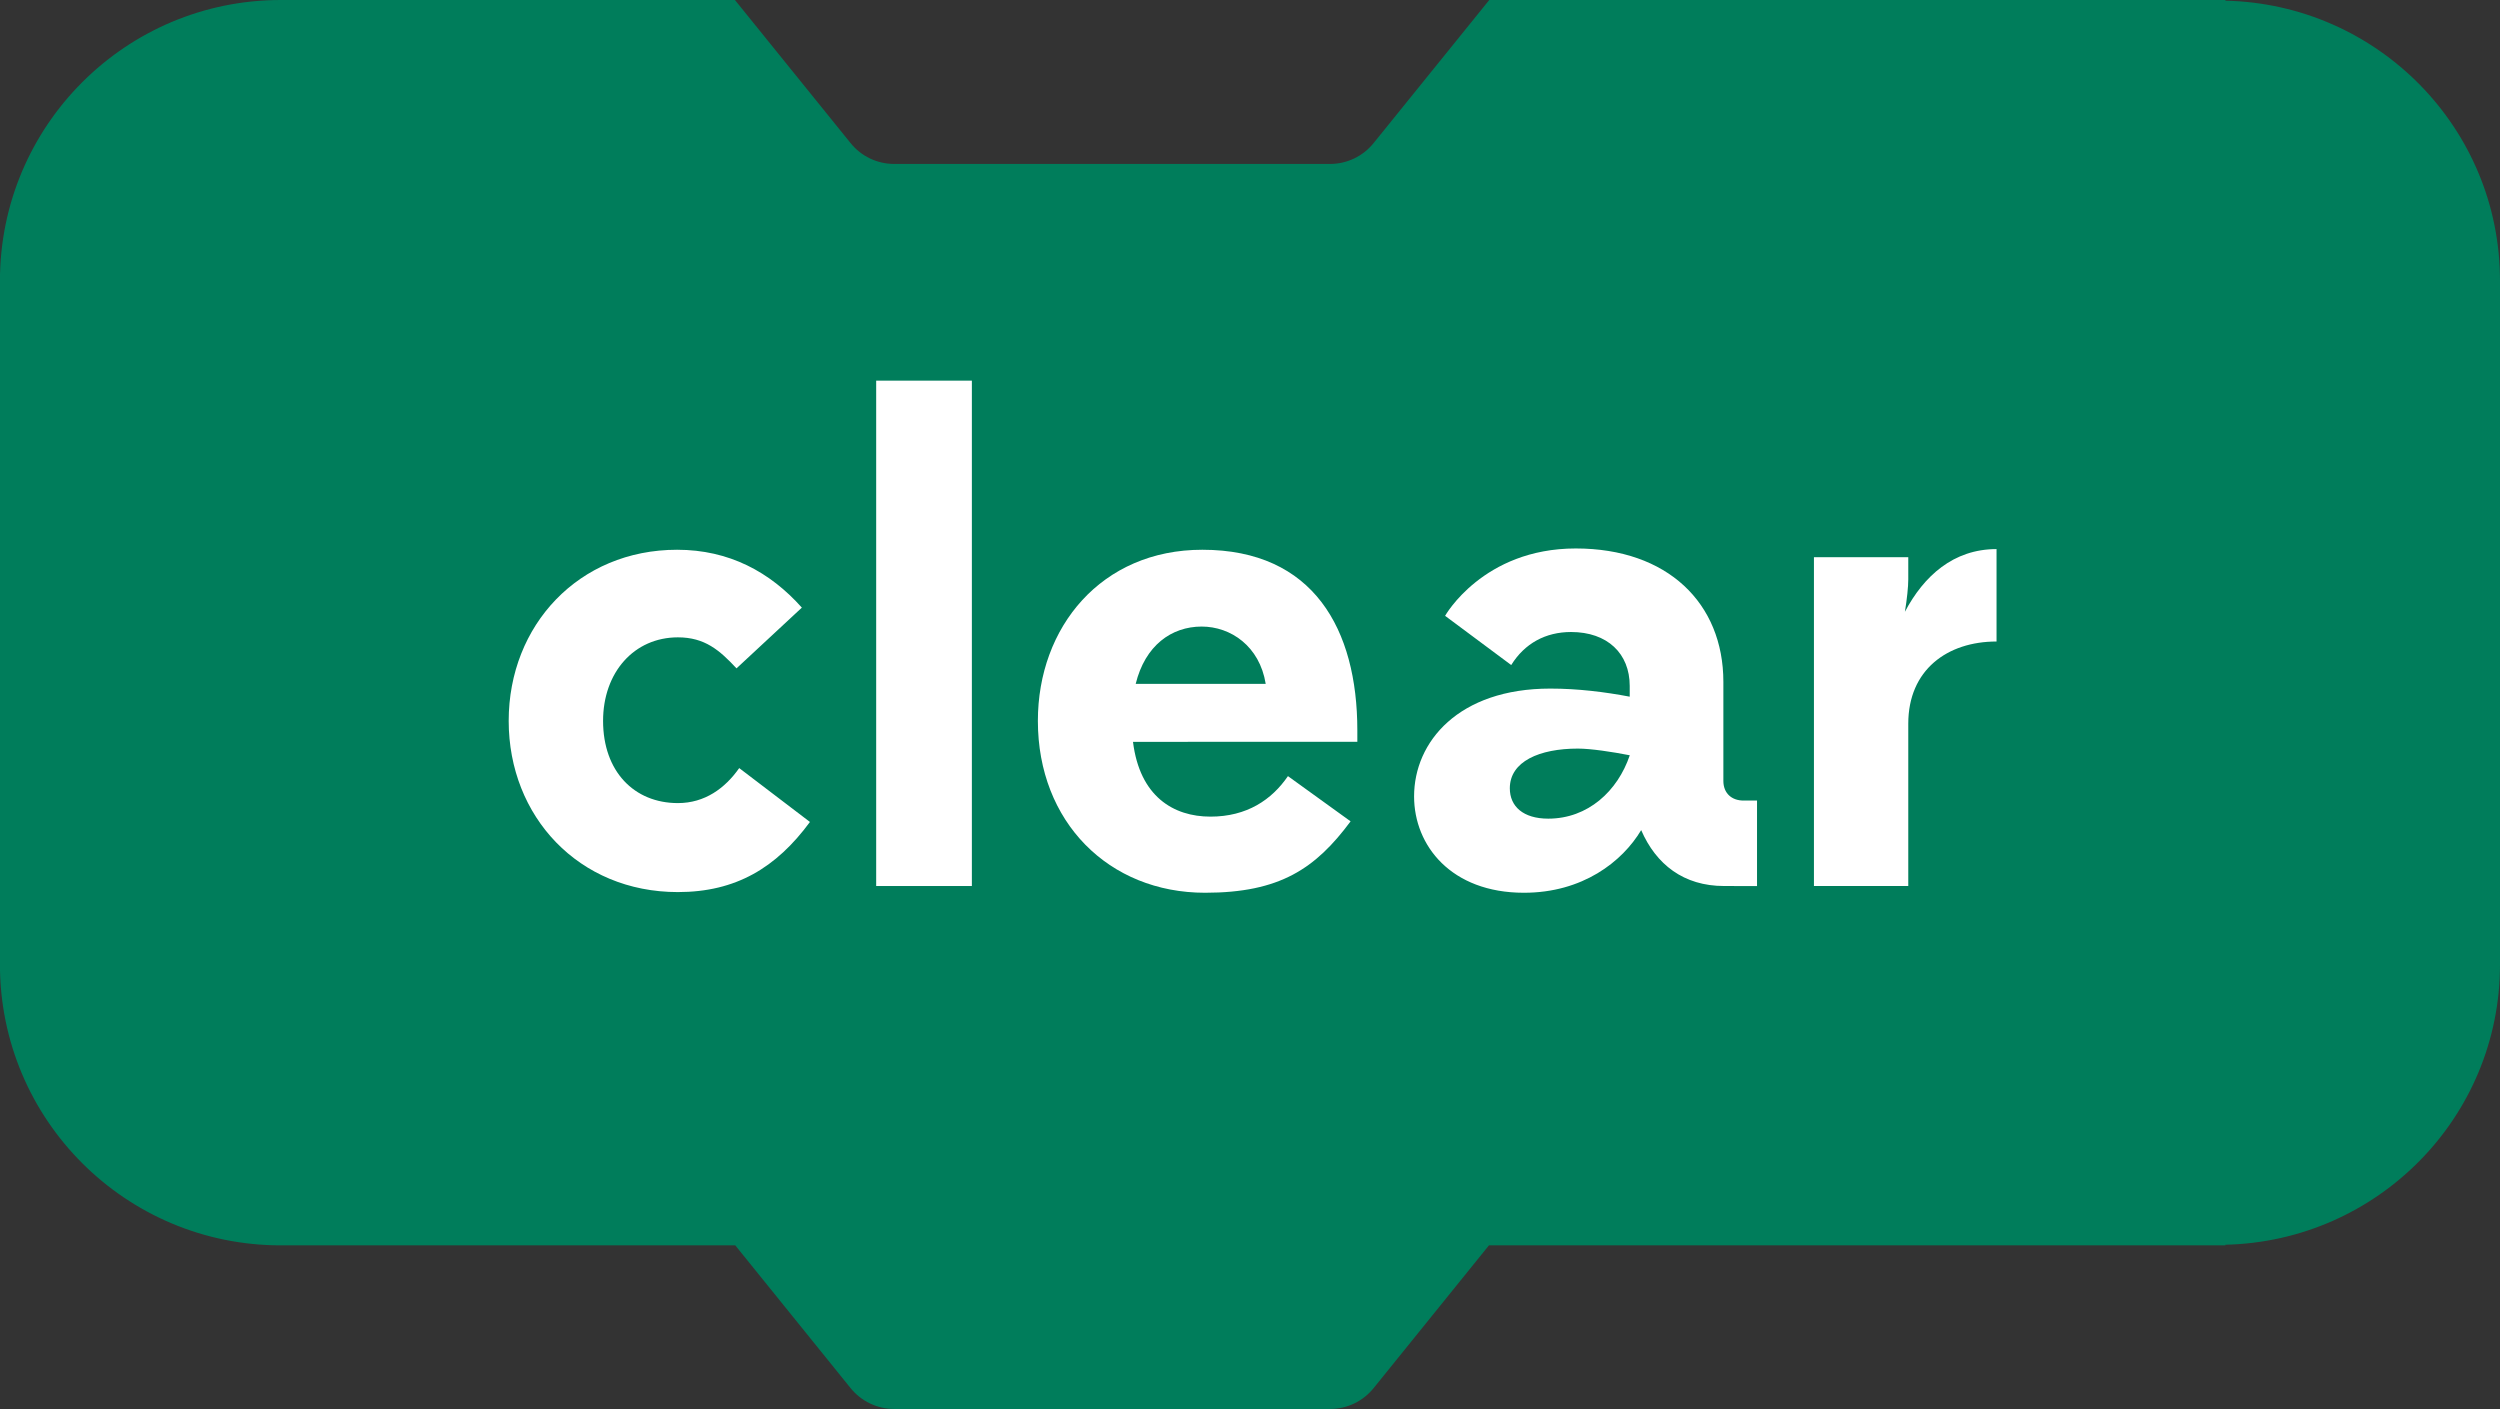 <?xml version="1.0" encoding="utf-8"?>
<!-- Generator: Adobe Illustrator 15.0.0, SVG Export Plug-In . SVG Version: 6.00 Build 0)  -->
<!DOCTYPE svg PUBLIC "-//W3C//DTD SVG 1.1//EN" "http://www.w3.org/Graphics/SVG/1.1/DTD/svg11.dtd">
<svg version="1.1" id="Layer_1" xmlns="http://www.w3.org/2000/svg" xmlns:xlink="http://www.w3.org/1999/xlink" x="0px" y="0px"
	 width="44.497px" height="25.078px" viewBox="275.391 24.942 44.497 25.078" enable-background="new 275.391 24.942 44.497 25.078"
	 xml:space="preserve">
<rect x="275.391" y="24.942" width="44.497" height="25.078" fill="#333333" stroke="none"/>
<g>
	<path fill="#007D5B" d="M315.001,24.954v-0.012h-0.112h-0.588h-3.3h-9.103l-2.057,2.545c-0.189,0.236-0.475,0.373-0.777,0.373
		h-7.758c-0.303,0-0.588-0.137-0.777-0.373l-2.057-2.545h-8.082c-2.762,0-5,2.238-5,5V42.11c0,2.762,2.238,4.998,5,4.998h8.088
		l2.051,2.539c0.189,0.235,0.476,0.373,0.777,0.373h7.758c0.304,0,0.588-0.138,0.777-0.373l2.051-2.539H311h3.3h0.588H315v-0.011
		c2.709-0.063,4.888-2.266,4.888-4.987V29.942C319.889,27.22,317.71,25.016,315.001,24.954z"/>
	<g>
		<g>
			<g>
				<path fill="#FFFFFF" d="M288.5,36.838c-0.3-0.322-0.564-0.552-1.043-0.552c-0.78,0-1.332,0.624-1.332,1.487
					c0,0.898,0.552,1.463,1.332,1.463c0.479,0,0.839-0.264,1.091-0.623l1.259,0.959c-0.6,0.815-1.319,1.248-2.351,1.248
					c-1.764,0-3.011-1.344-3.011-3.047s1.247-3.046,2.998-3.046c0.925,0,1.655,0.396,2.22,1.03L288.5,36.838z"/>
				<path fill="#FFFFFF" d="M290.986,40.712v-8.995h1.703v8.995H290.986z"/>
				<path fill="#FFFFFF" d="M295.557,38.146c0.12,0.972,0.72,1.331,1.379,1.331c0.648,0,1.091-0.3,1.379-0.721l1.115,0.805
					c-0.624,0.84-1.259,1.271-2.59,1.271c-1.715,0-2.976-1.26-2.976-3.059c0-1.667,1.128-3.046,2.927-3.046
					c1.979,0,2.759,1.415,2.759,3.214v0.204L295.557,38.146L295.557,38.146z M295.605,37.114h2.314
					c-0.108-0.672-0.624-1.02-1.14-1.02C296.24,36.095,295.773,36.431,295.605,37.114z"/>
				<path fill="#FFFFFF" d="M306.078,40.712c-0.72,0-1.211-0.384-1.476-0.995c-0.336,0.563-1.043,1.115-2.087,1.115
					c-1.296,0-1.955-0.84-1.955-1.715c0-0.972,0.792-1.919,2.423-1.919c0.492,0,0.972,0.06,1.415,0.144V37.15
					c0-0.575-0.396-0.959-1.044-0.959c-0.455,0-0.827,0.204-1.065,0.588l-1.177-0.876c0,0,0.673-1.199,2.326-1.199
					c1.632,0,2.627,0.973,2.627,2.375v1.763c0,0.217,0.146,0.349,0.359,0.349h0.24v1.522L306.078,40.712L306.078,40.712z
					 M304.399,38.385c-0.312-0.061-0.694-0.119-0.923-0.119c-0.684,0-1.212,0.228-1.212,0.707c0,0.323,0.239,0.54,0.684,0.54
					C303.656,39.513,304.184,39.021,304.399,38.385z"/>
				<path fill="#FFFFFF" d="M309.356,40.712h-1.679v-5.853h1.679v0.396c0,0.133-0.023,0.349-0.06,0.576
					c0.336-0.636,0.863-1.116,1.631-1.116v1.645c-0.876,0-1.571,0.504-1.571,1.463V40.712z"/>
			</g>
		</g>
	</g>
</g>
</svg>
